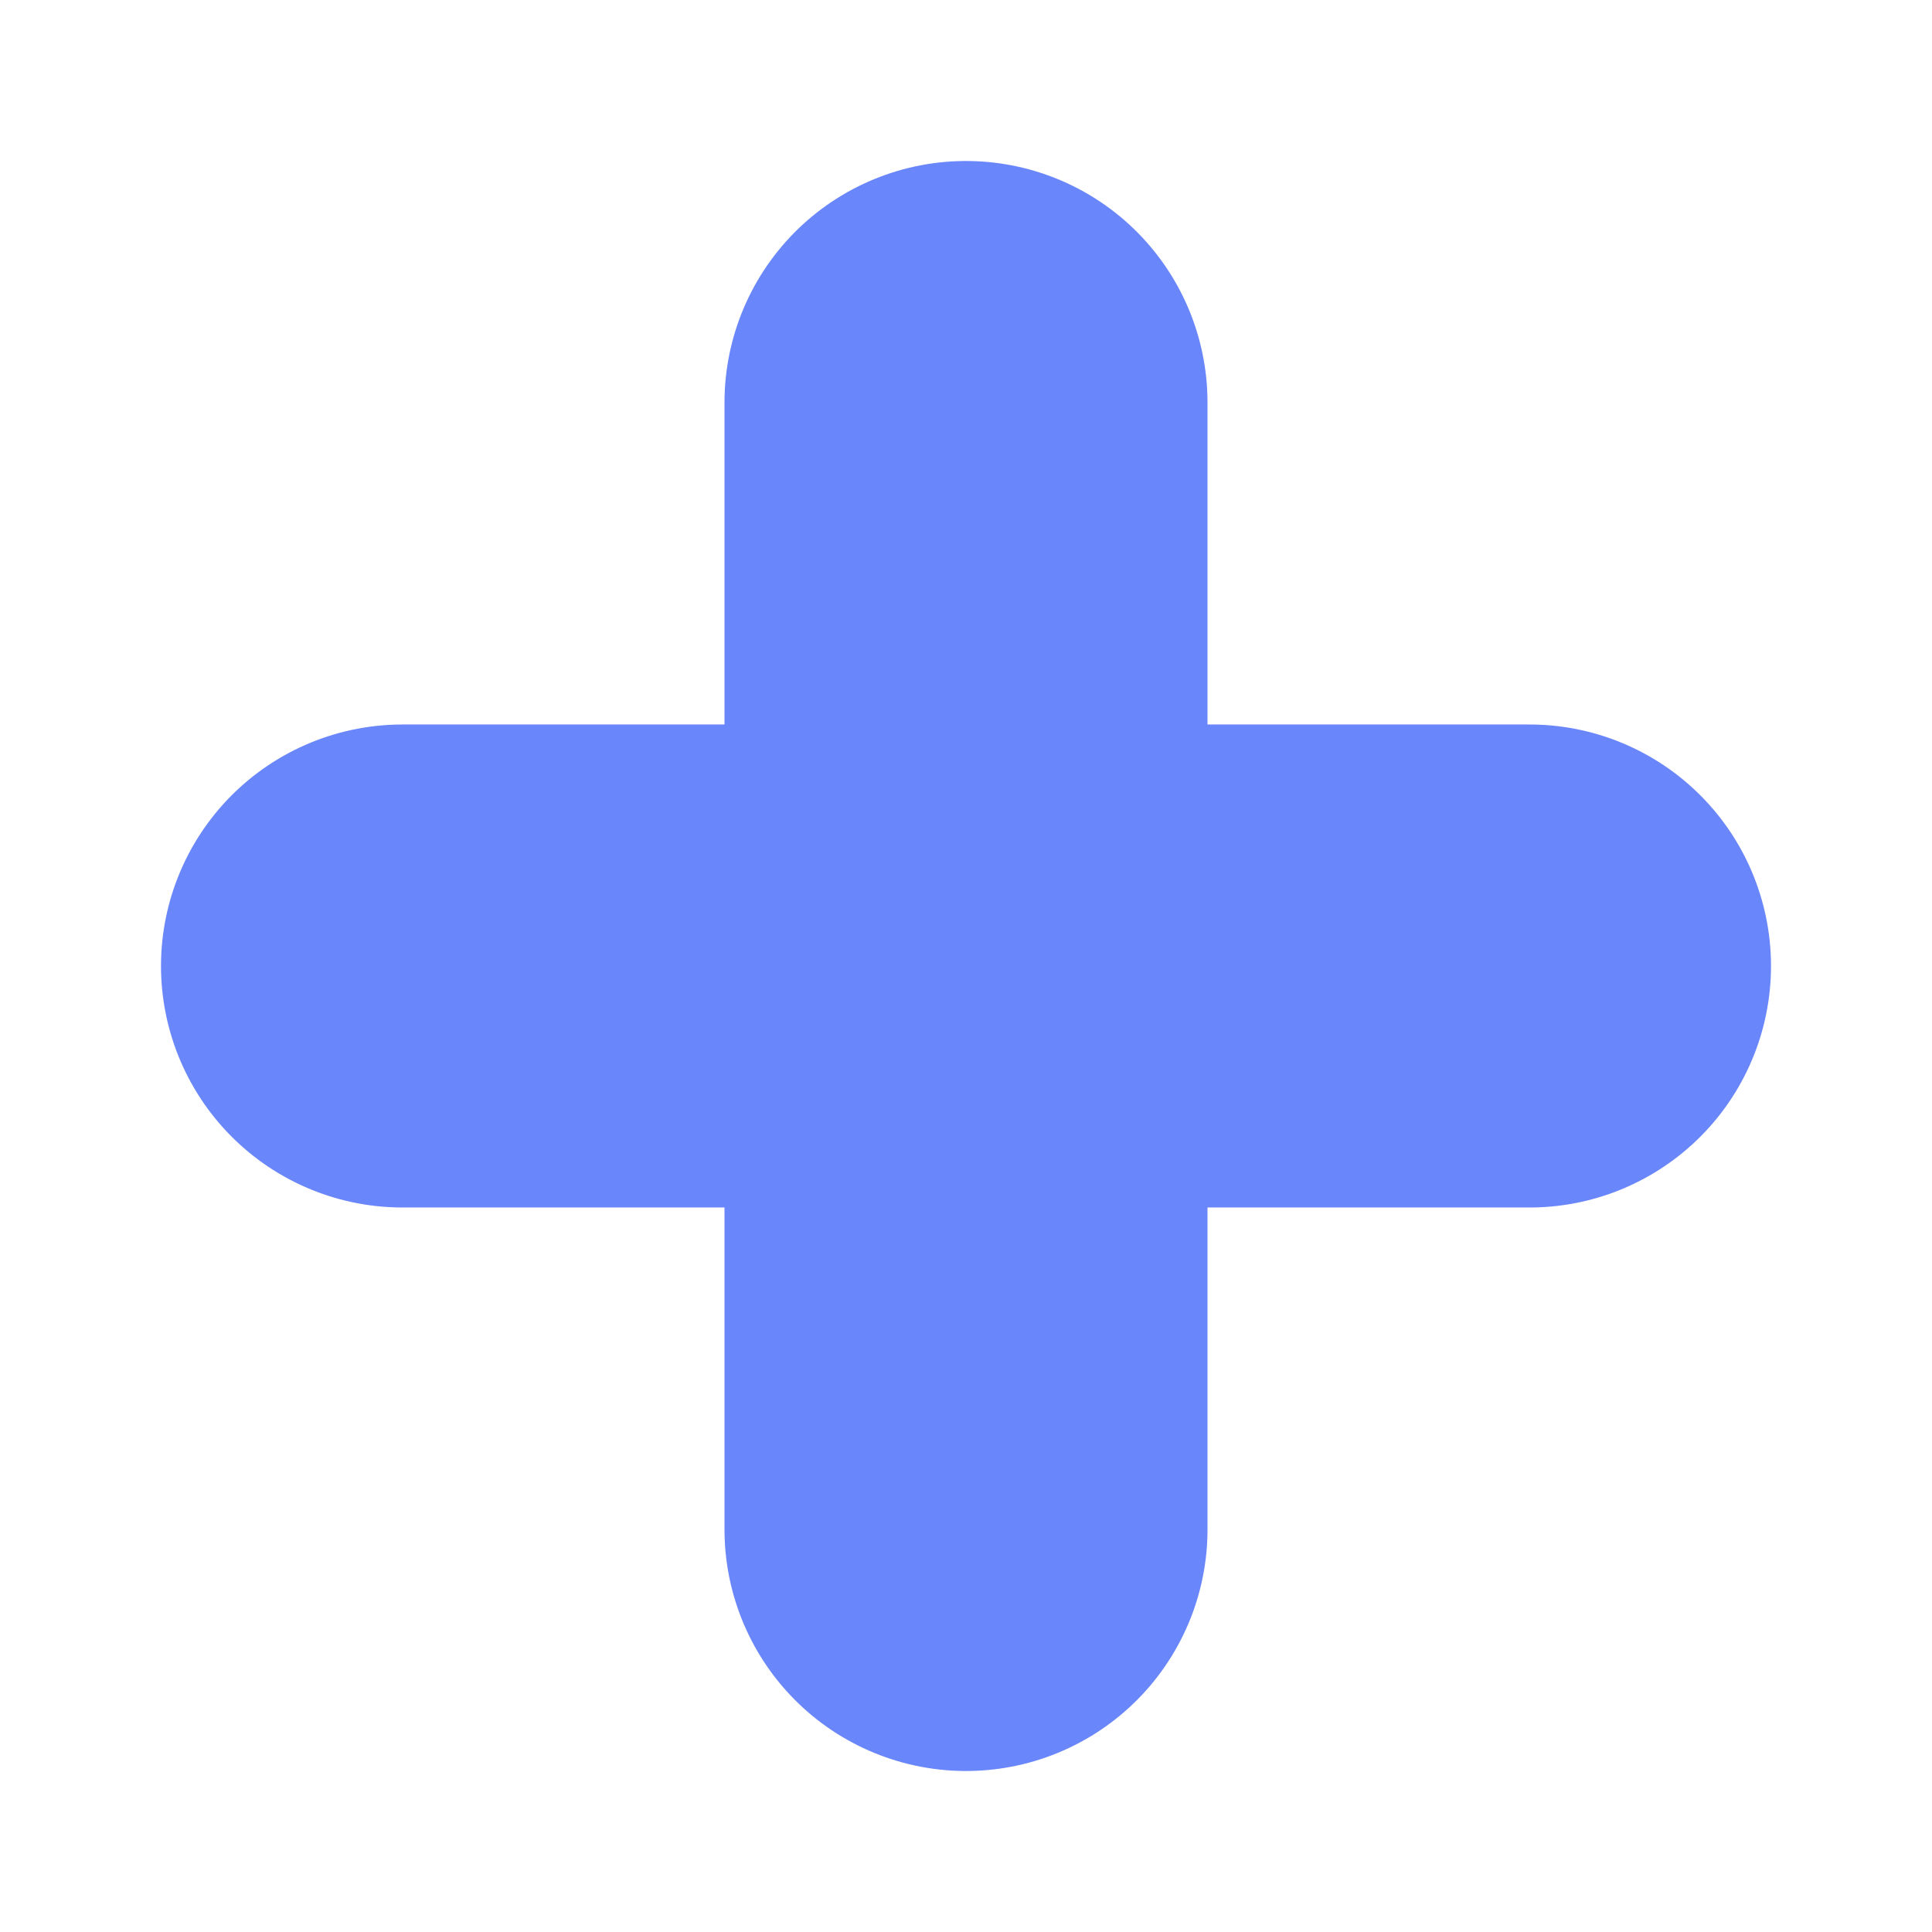 <svg xmlns="http://www.w3.org/2000/svg" width="20px" height="20px" viewBox="0 0 24 24"><path fill="none" stroke="#6986FA" stroke-linecap="round" stroke-linejoin="round" stroke-width="6" d="M12 5v14m-7-7h14"/></svg>